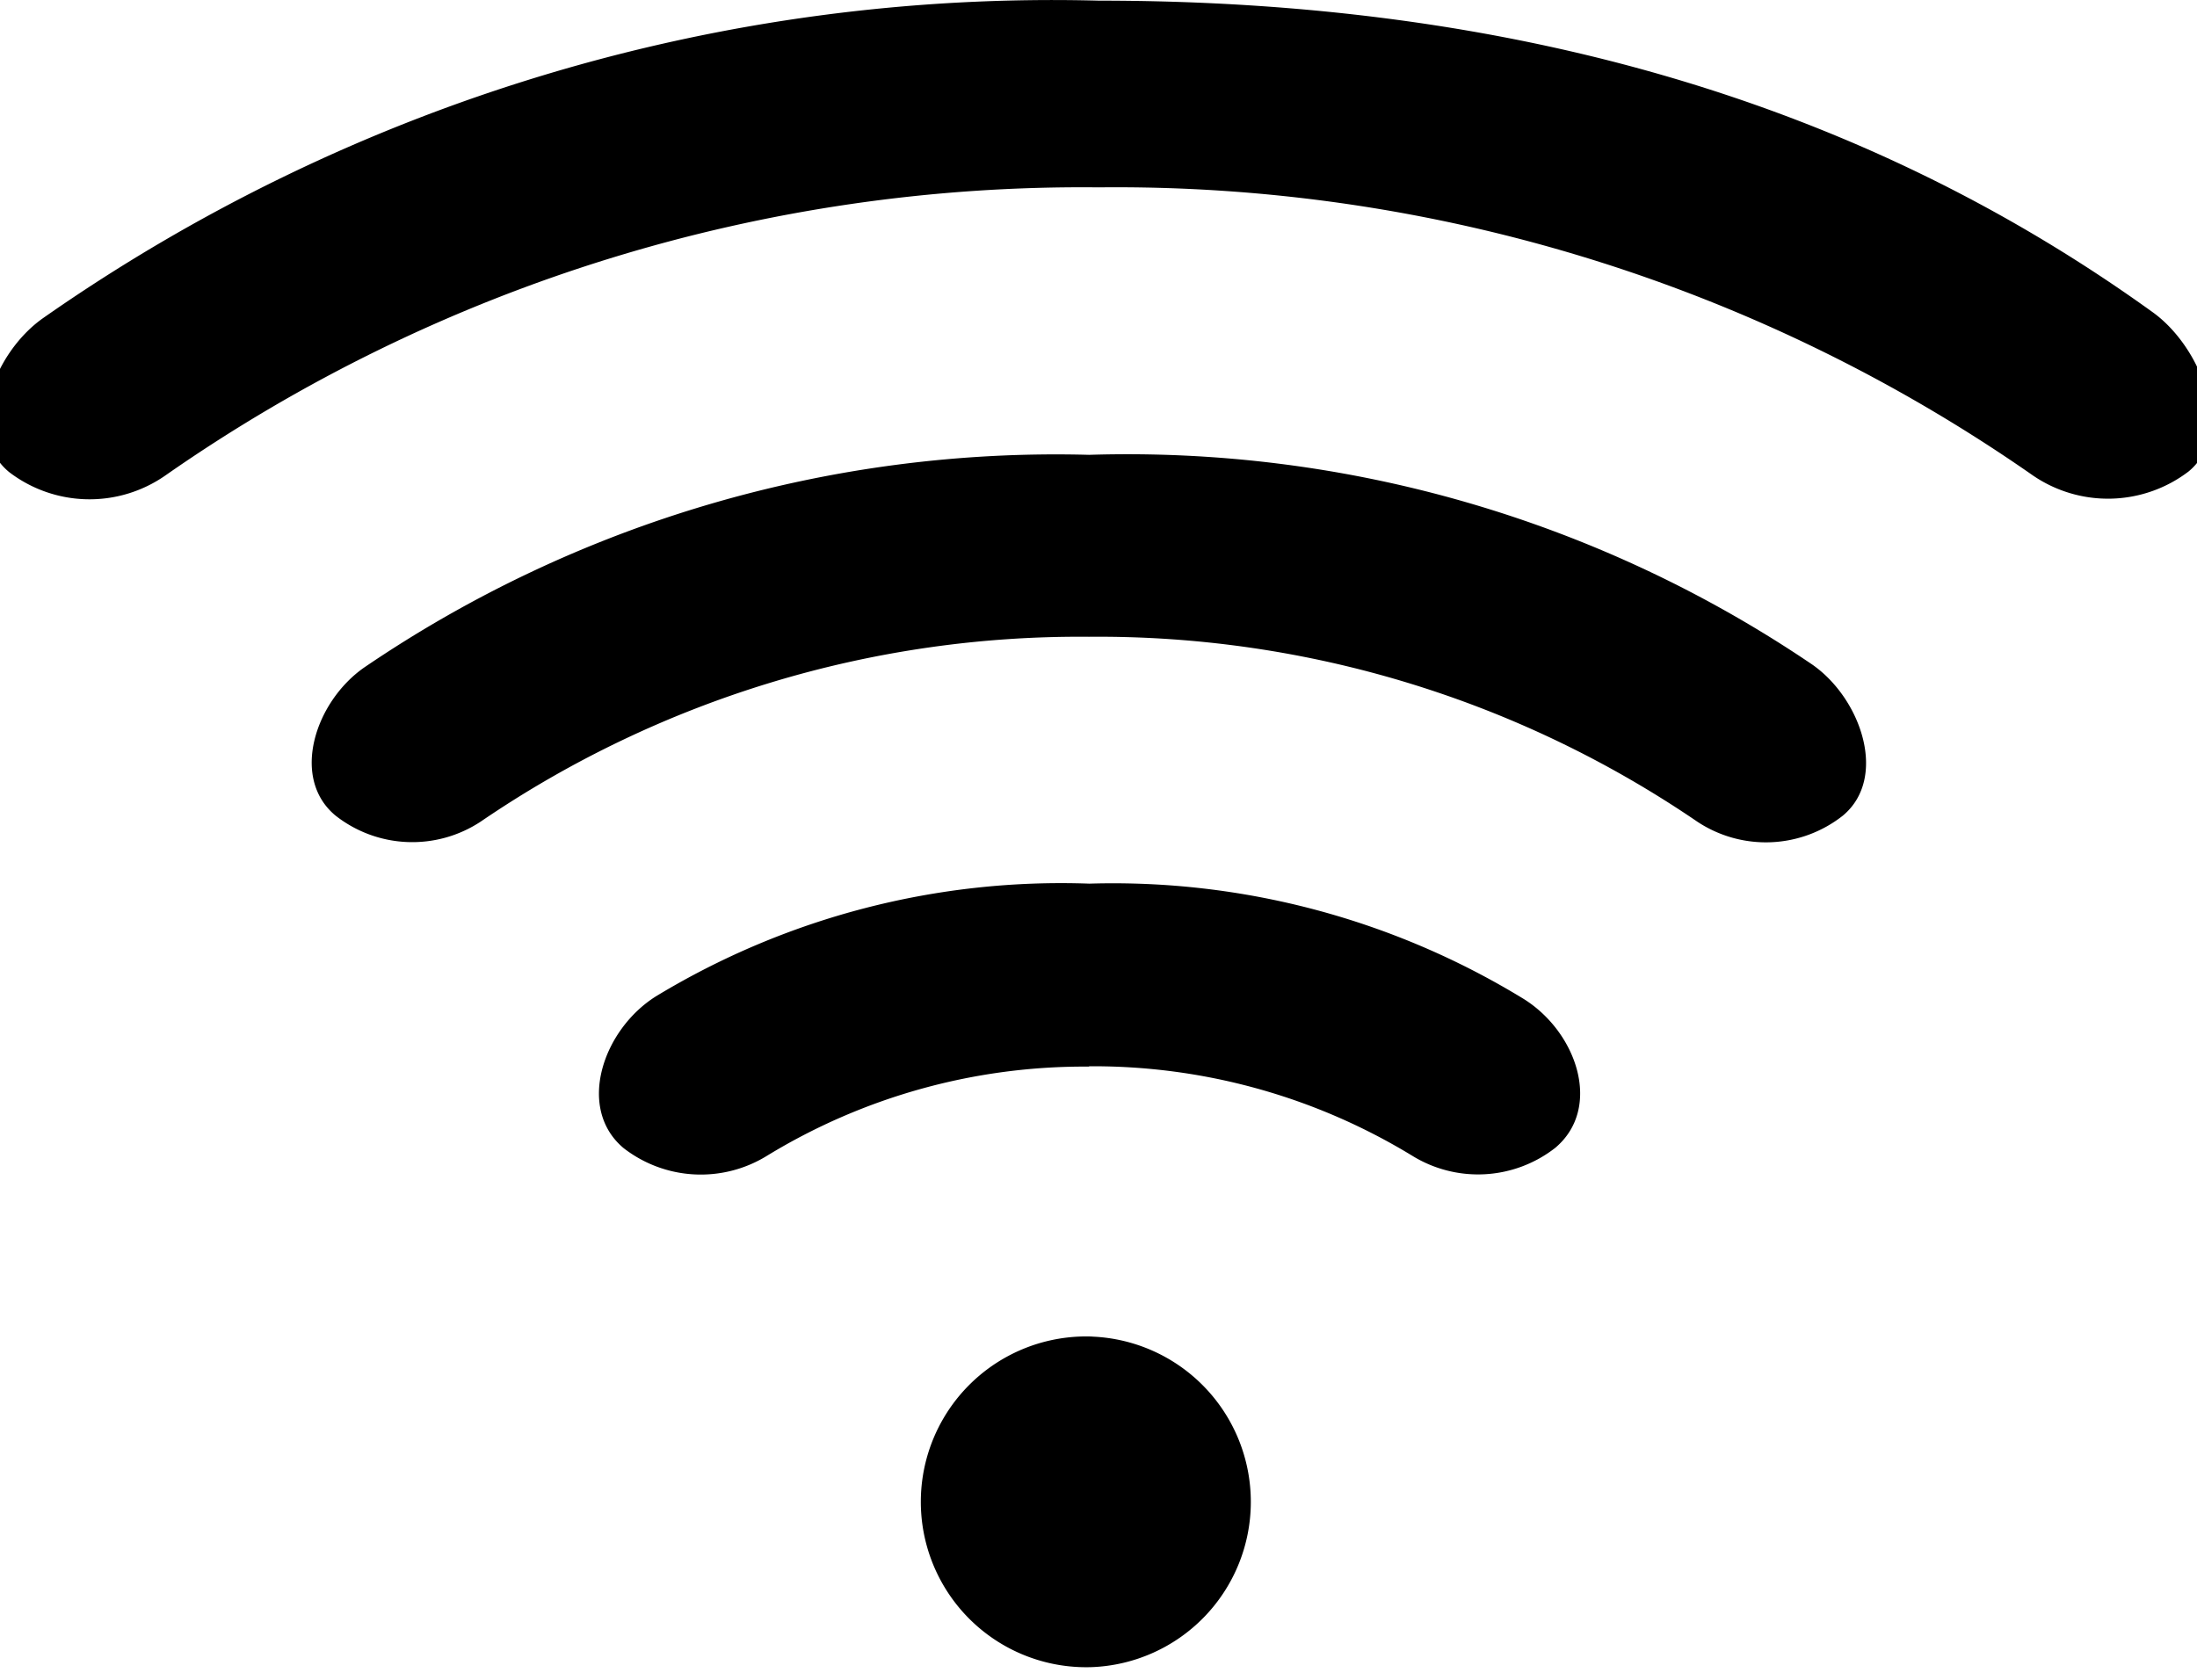 <svg width="34" height="26" viewBox="0 0 34 26" xmlns="http://www.w3.org/2000/svg">
    <path d="M16.899 20.687a2.56 2.56 0 1 0-.002 5.117 2.56 2.56 0 0 0 .003-5.116h-.001zm-.045-4.183a9.477 9.477 0 0 1 5 1.384 1.94 1.94 0 0 0 2.215-.122c.73-.615.34-1.787-.49-2.305a12.181 12.181 0 0 0-6.721-1.784 12.098 12.098 0 0 0-6.7 1.74c-.831.517-1.241 1.738-.508 2.353a1.948 1.948 0 0 0 2.215.122 9.423 9.423 0 0 1 4.99-1.383l-.001-.005zm0-6.648c3.356-.029 6.64.97 9.413 2.862a1.922 1.922 0 0 0 2.253-.094c.7-.584.285-1.808-.473-2.337A18.882 18.882 0 0 0 16.855 7.04a19.02 19.02 0 0 0-11.221 3.293c-.758.53-1.141 1.707-.445 2.288a1.922 1.922 0 0 0 2.253.094 16.436 16.436 0 0 1 9.413-2.859h-.001zm-14.3-2.493a2.05 2.05 0 0 1-2.41-.054c-.713-.584-.25-1.829.508-2.375A27.246 27.246 0 0 1 17.005.01c6.429 0 11.822 1.59 16.31 4.823.759.546 1.267 1.881.554 2.465a2.057 2.057 0 0 1-2.41.06 24.793 24.793 0 0 0-14.454-4.458A24.788 24.788 0 0 0 2.554 7.363z" fill="currentColor" fill-rule="evenodd"/>
</svg>
